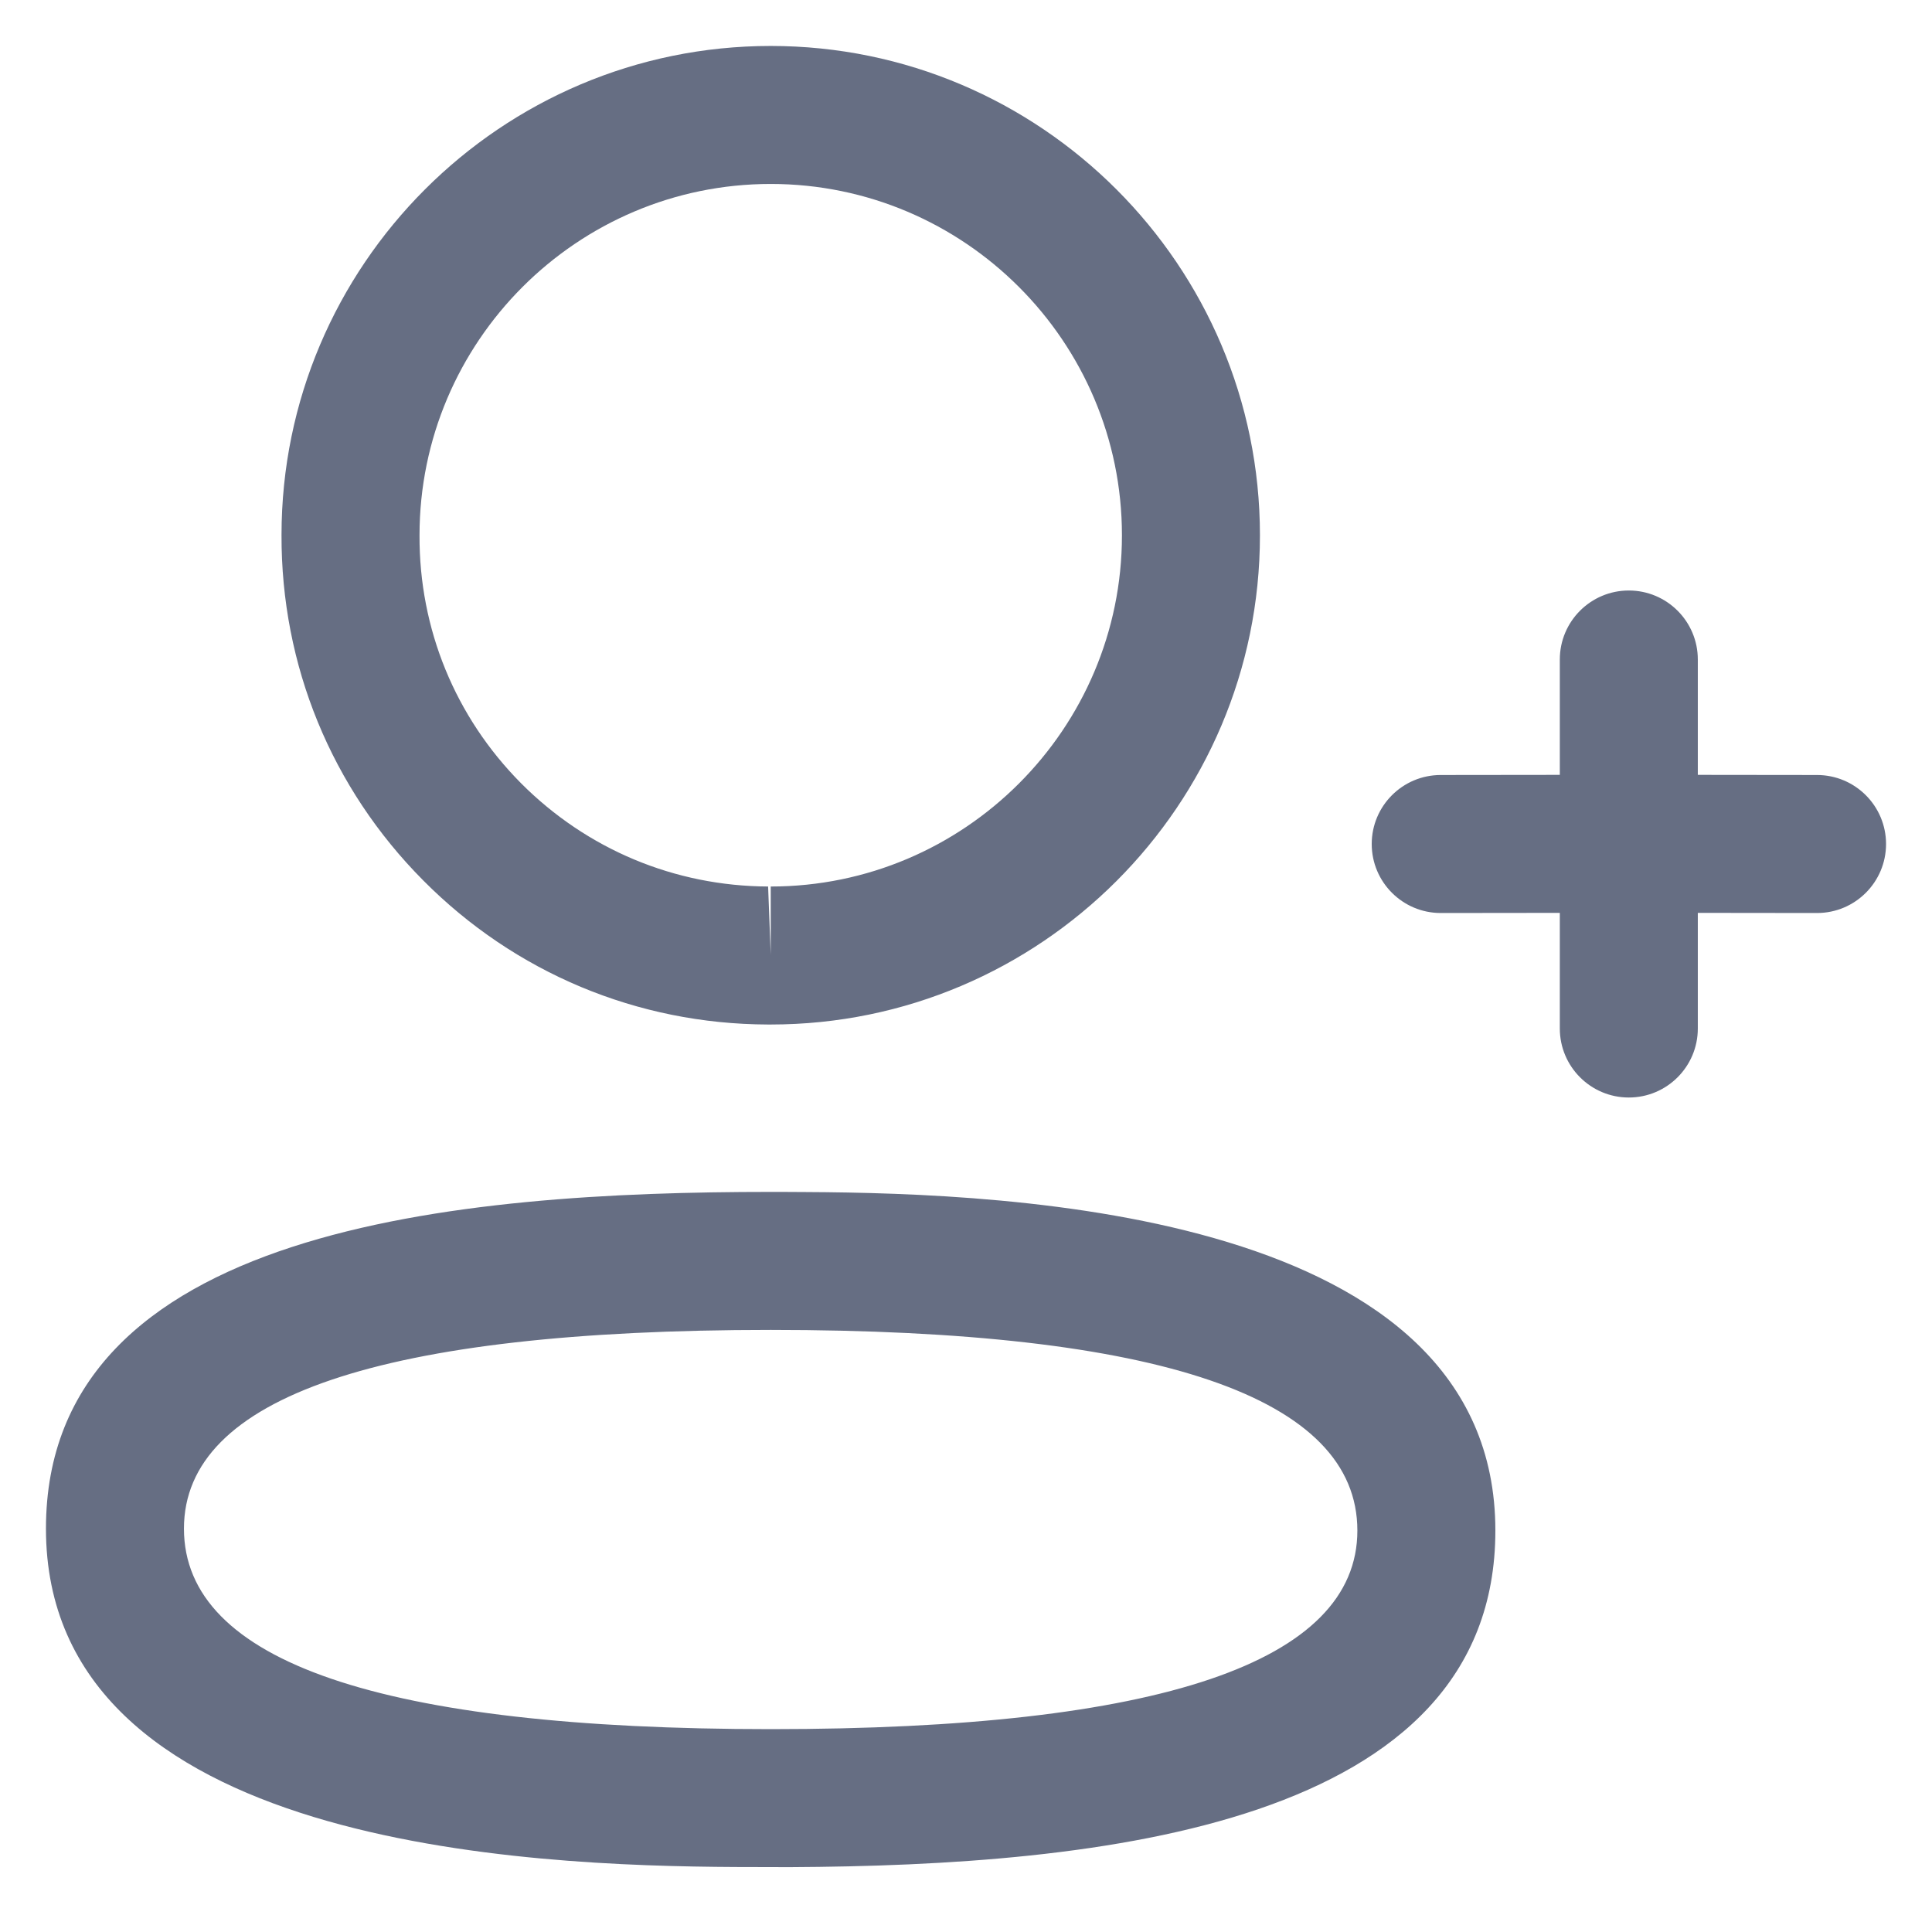 <svg width="14" height="14" viewBox="0 0 14 14" fill="none" xmlns="http://www.w3.org/2000/svg">
<path fill-rule="evenodd" clip-rule="evenodd" d="M5.585 8.637L5.664 8.637L5.84 8.638C7.335 8.646 10.836 8.782 10.836 11.091C10.836 13.233 7.96 13.519 5.724 13.53L5.329 13.529C3.835 13.521 0.333 13.386 0.333 11.077C0.333 8.89 3.33 8.637 5.585 8.637ZM5.585 9.637C2.764 9.637 1.333 10.122 1.333 11.077C1.333 12.041 2.764 12.53 5.585 12.53C8.405 12.53 9.836 12.045 9.836 11.091C9.836 10.126 8.405 9.637 5.585 9.637ZM11.803 4.279C12.079 4.279 12.303 4.503 12.303 4.779L12.303 5.615L13.167 5.616C13.443 5.616 13.667 5.84 13.667 6.116C13.667 6.392 13.443 6.616 13.167 6.616L12.303 6.615L12.303 7.453C12.303 7.729 12.079 7.953 11.803 7.953C11.527 7.953 11.303 7.729 11.303 7.453L11.303 6.615L10.44 6.616C10.164 6.616 9.94 6.392 9.94 6.116C9.94 5.84 10.164 5.616 10.44 5.616L11.303 5.615L11.303 4.779C11.303 4.503 11.527 4.279 11.803 4.279ZM5.585 0.333C7.54 0.333 9.13 1.924 9.13 3.879C9.13 5.833 7.54 7.424 5.585 7.424H5.564C4.618 7.421 3.731 7.049 3.067 6.38C2.401 5.71 2.037 4.821 2.04 3.877C2.04 1.924 3.63 0.333 5.585 0.333ZM5.585 1.333C4.182 1.333 3.04 2.475 3.04 3.879C3.037 4.558 3.299 5.195 3.775 5.675C4.253 6.155 4.889 6.421 5.566 6.424L5.585 6.918V6.424C6.988 6.424 8.13 5.282 8.13 3.879C8.13 2.475 6.988 1.333 5.585 1.333Z" fill="#666E83"/>
</svg>

